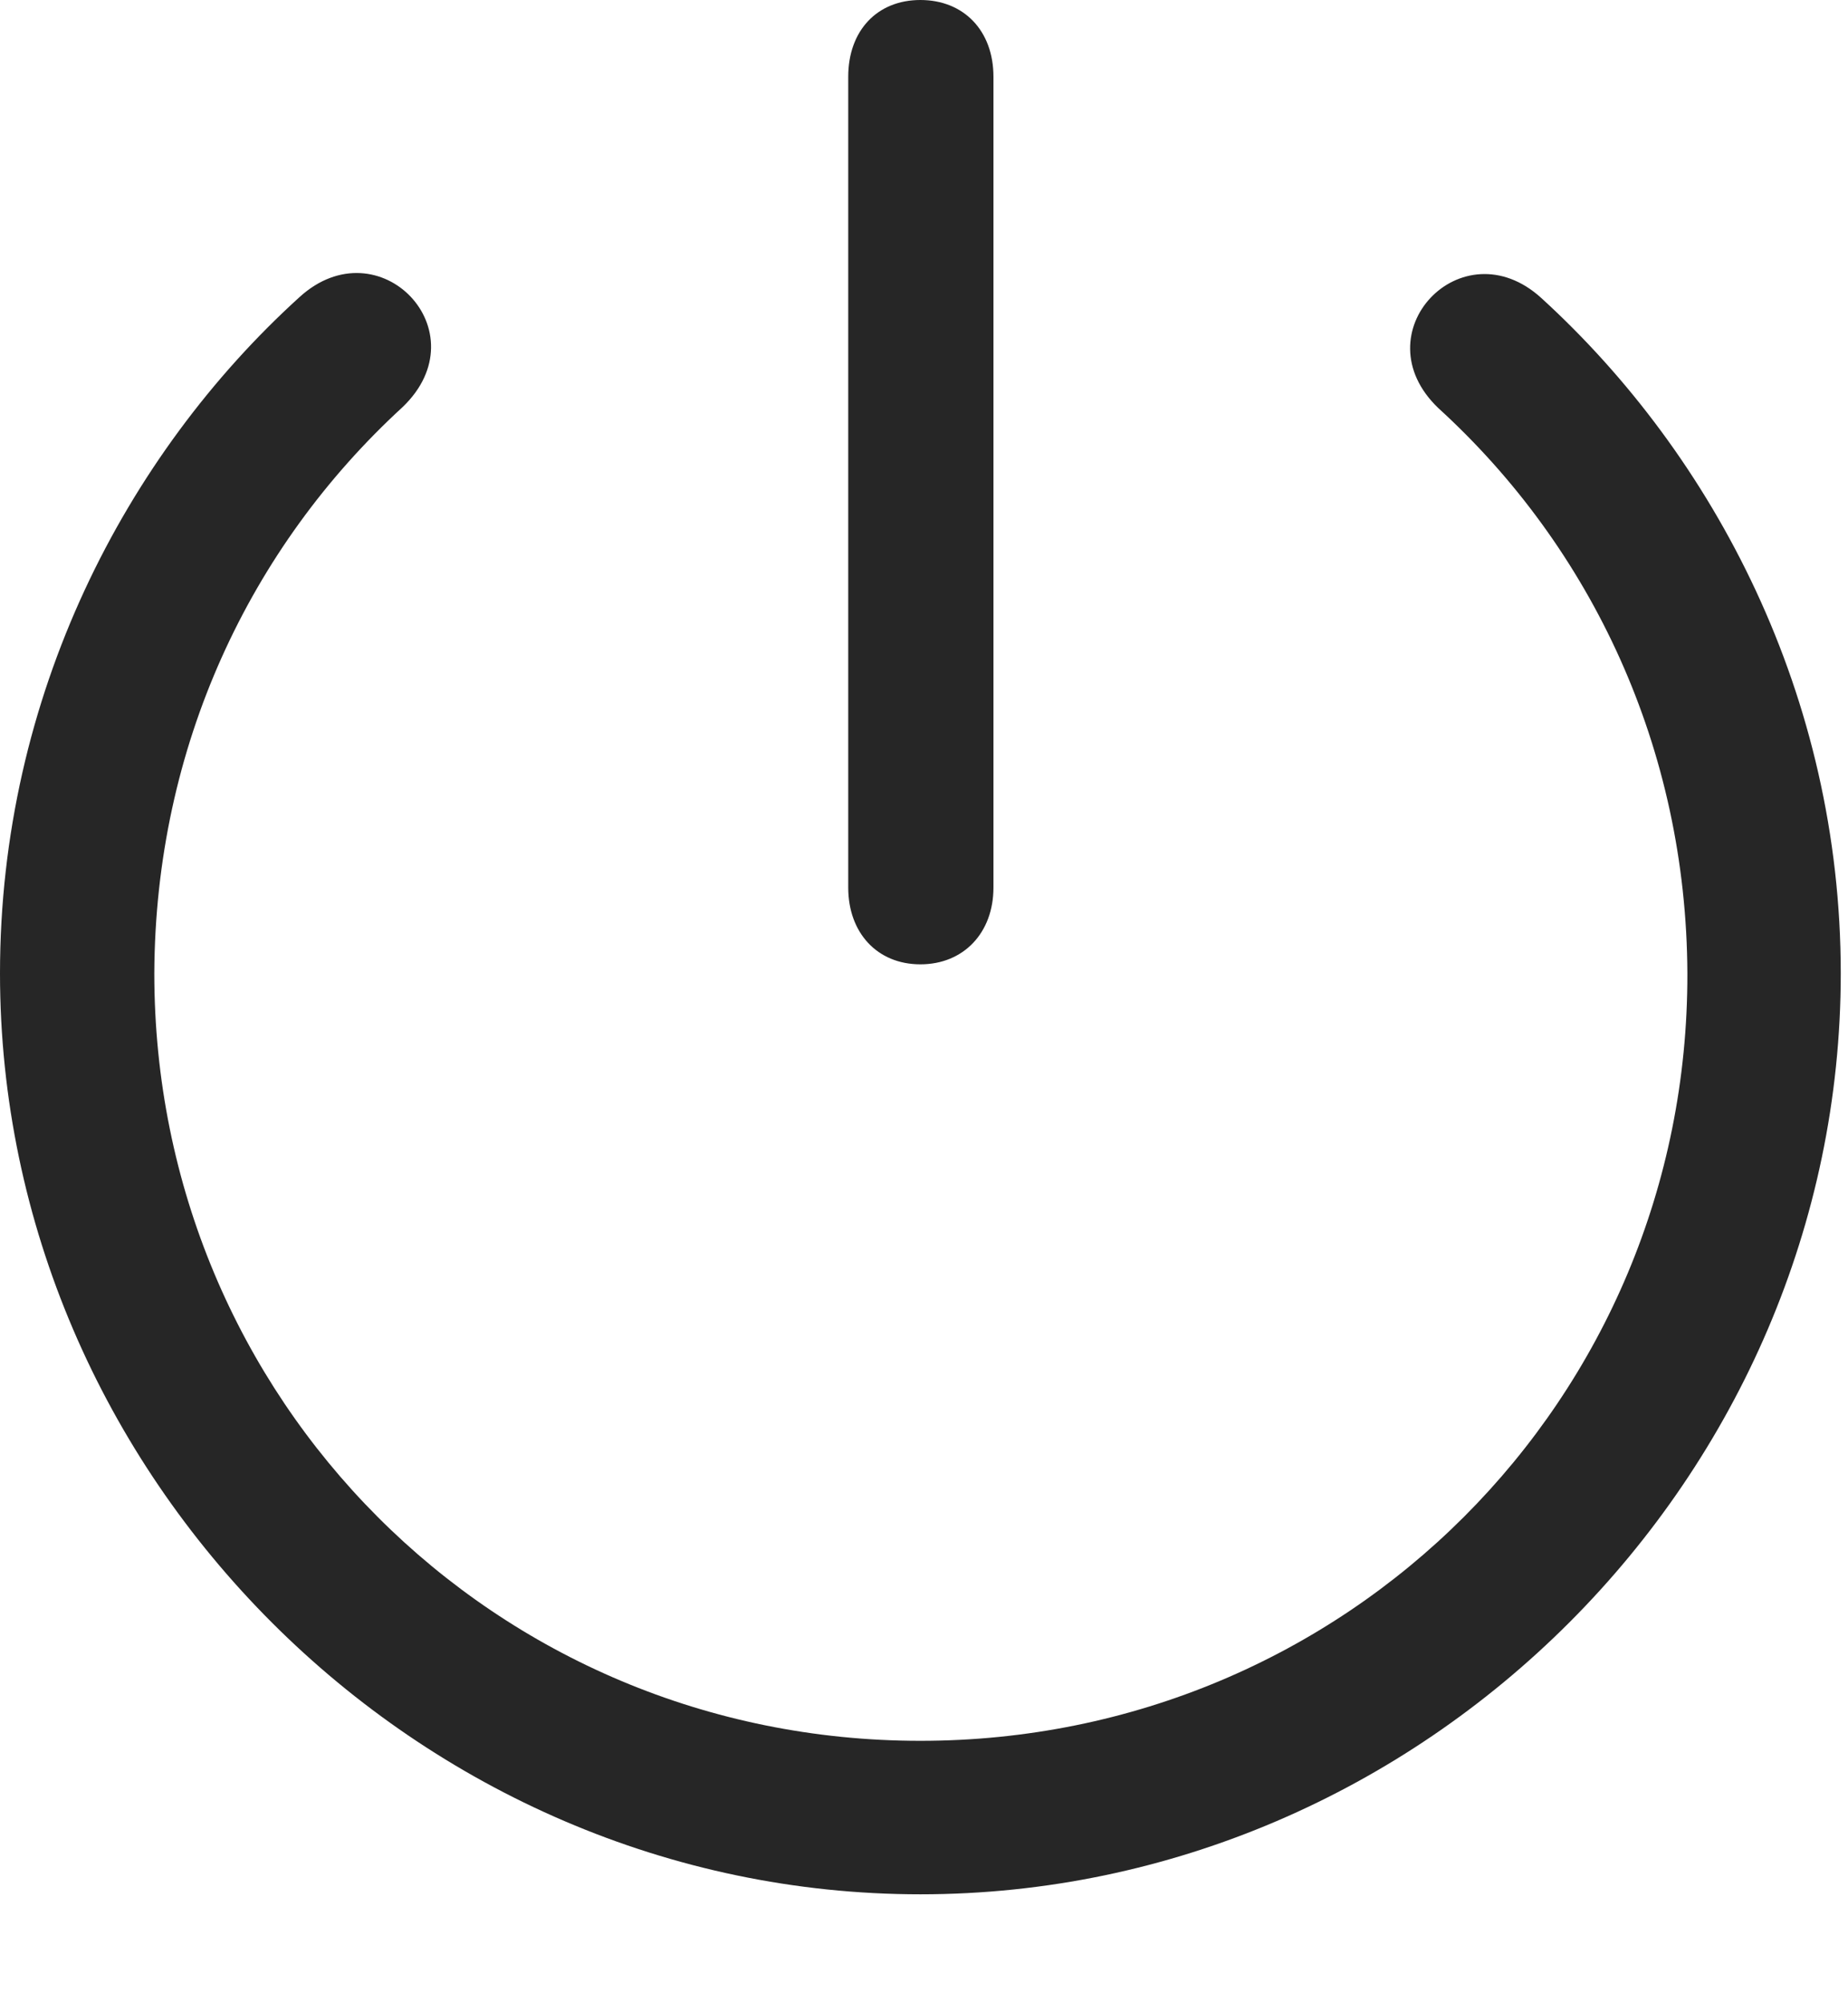 <svg width="24" height="26" viewBox="0 0 24 26" fill="none" xmlns="http://www.w3.org/2000/svg">
<path d="M11.953 24.586C18.492 24.586 23.906 19.16 23.906 12.633C23.906 9.035 22.266 5.918 20.016 3.867C18.984 2.93 17.66 4.324 18.68 5.297C20.672 7.113 21.902 9.715 21.914 12.633C21.926 18.164 17.484 22.594 11.953 22.594C6.422 22.594 2.004 18.164 2.004 12.633C2.016 9.691 3.246 7.102 5.227 5.285C6.258 4.301 4.922 2.918 3.891 3.855C1.629 5.906 0 9.035 0 12.633C0 19.16 5.426 24.586 11.953 24.586ZM11.953 12.516C12.516 12.516 12.902 12.105 12.902 11.52V0.996C12.902 0.398 12.516 0 11.953 0C11.391 0 11.016 0.398 11.016 0.996V11.52C11.016 12.105 11.391 12.516 11.953 12.516Z" fill="black" fill-opacity="0.85"/>
</svg>
